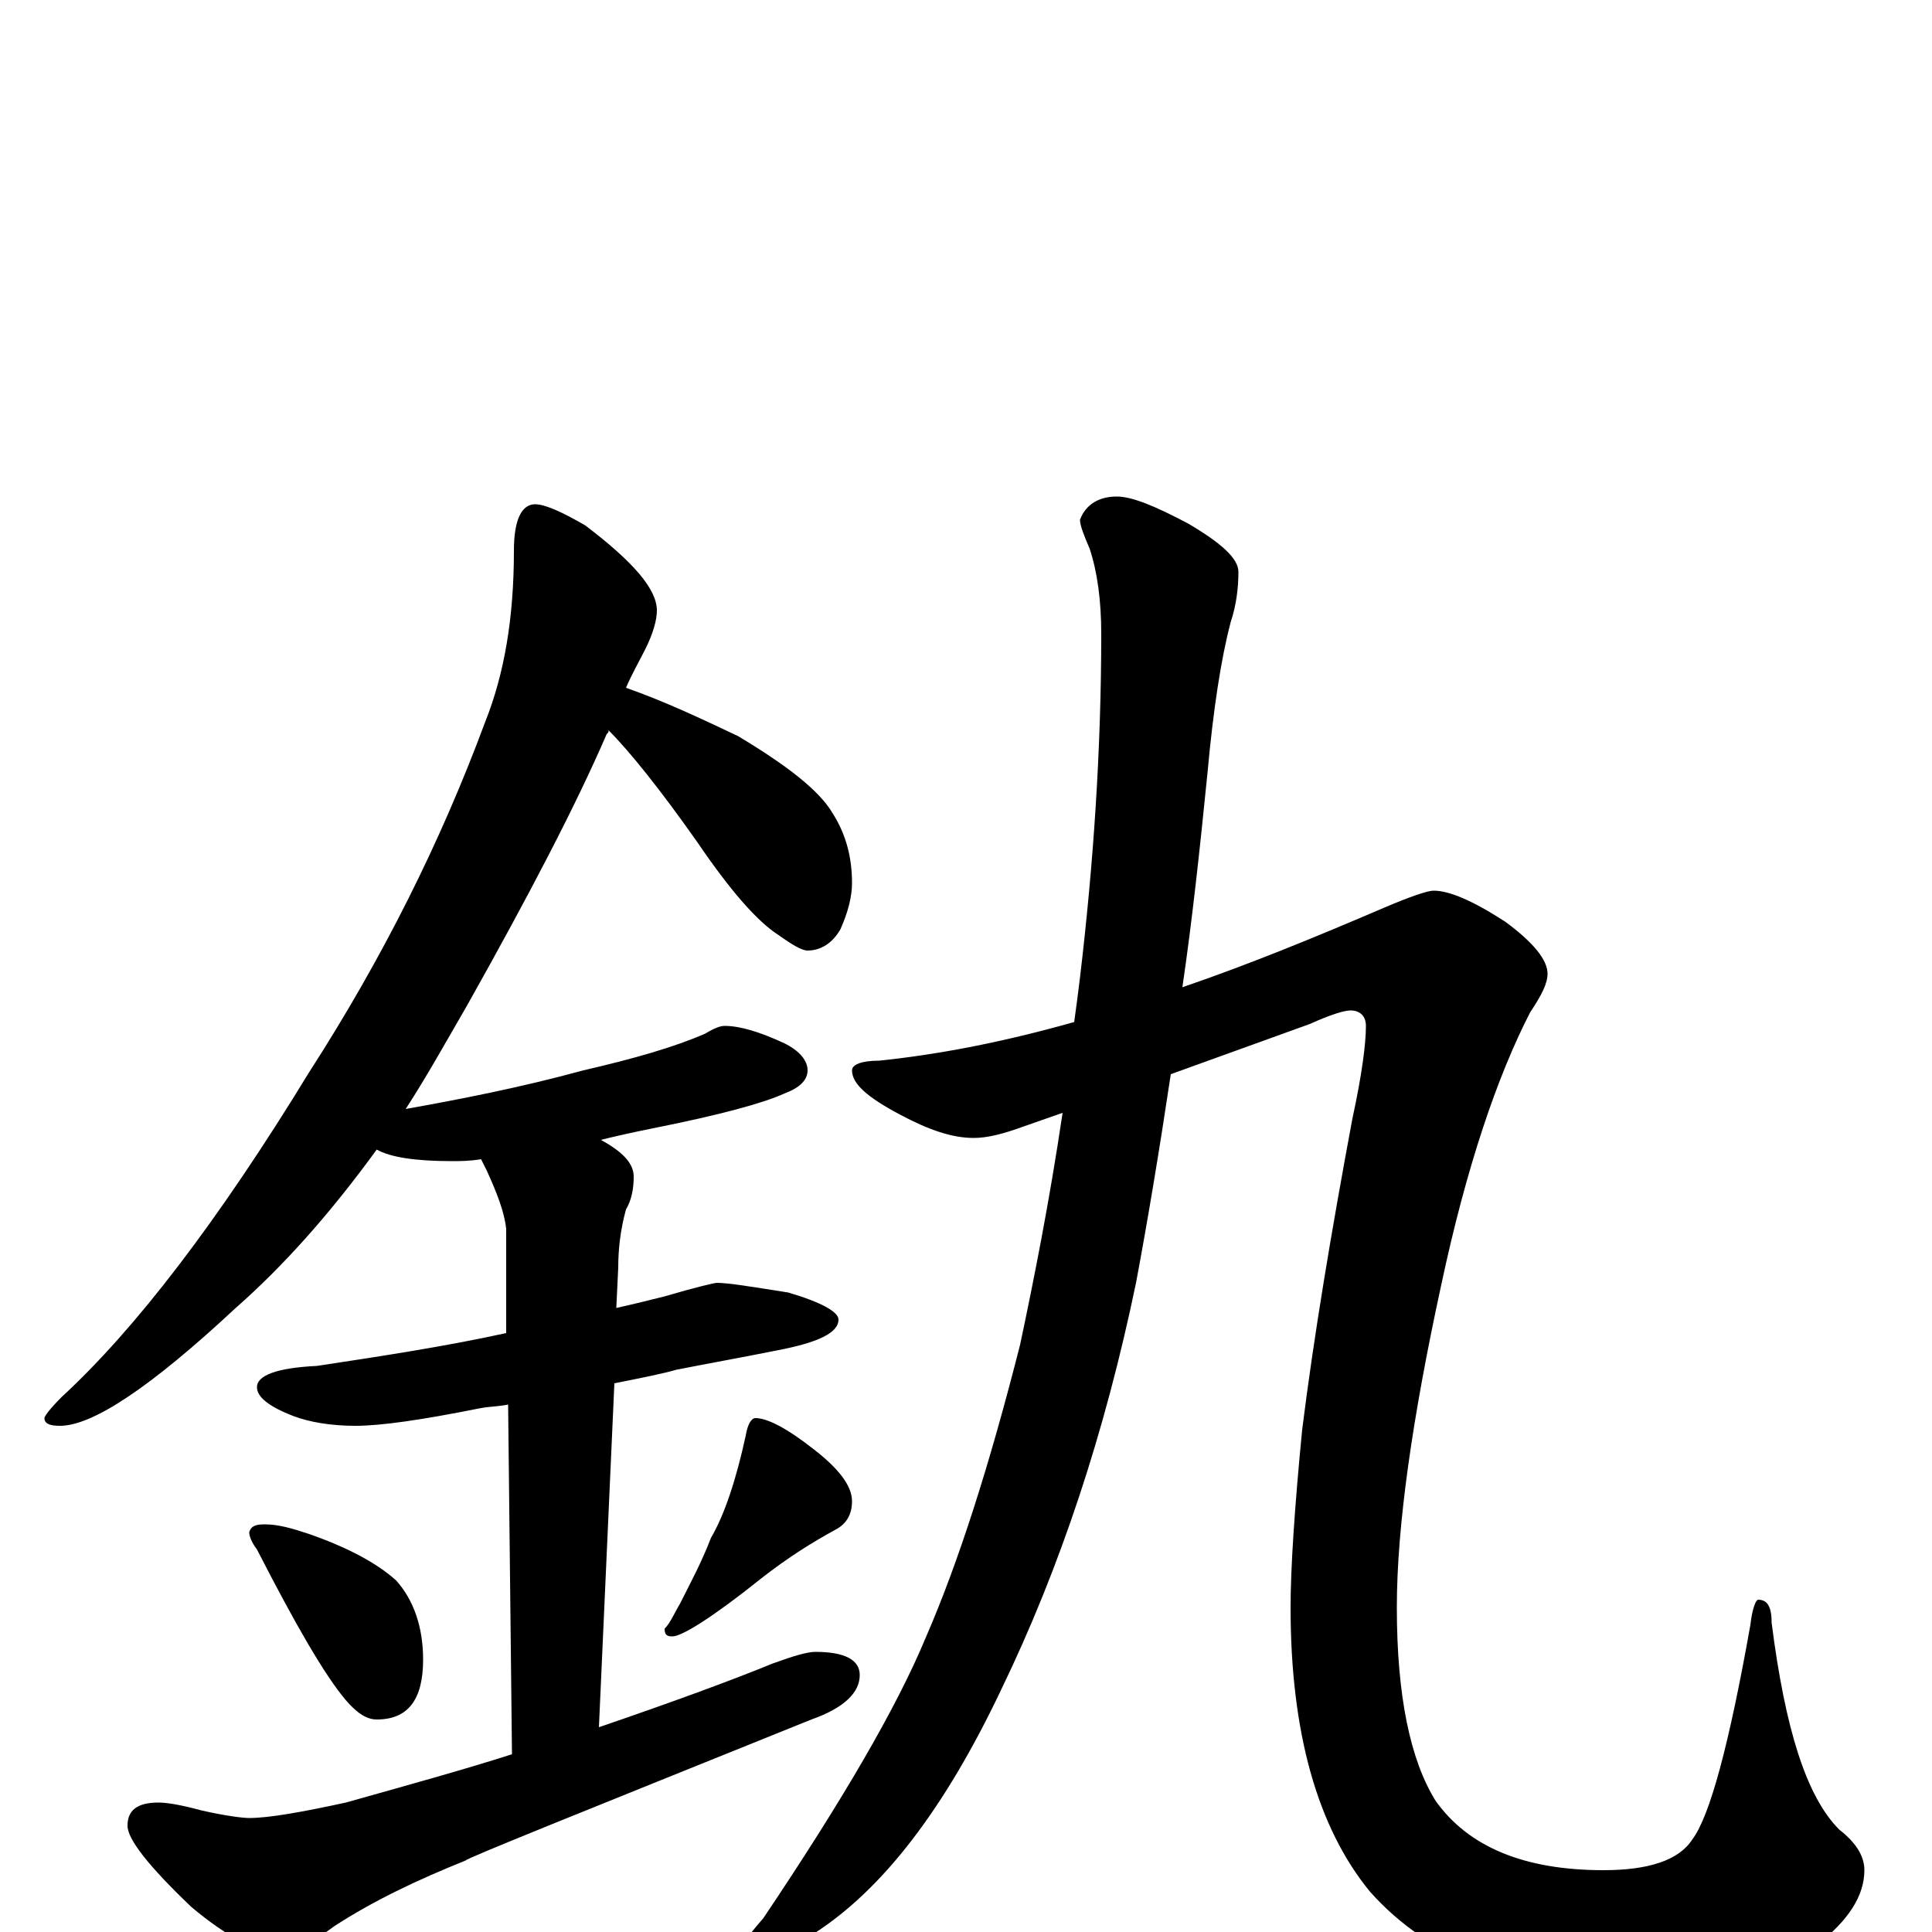 <?xml version="1.0" encoding="utf-8" ?>
<!DOCTYPE svg PUBLIC "-//W3C//DTD SVG 1.1//EN" "http://www.w3.org/Graphics/SVG/1.1/DTD/svg11.dtd">
<svg version="1.1" id="Layer_1" xmlns="http://www.w3.org/2000/svg" xmlns:xlink="http://www.w3.org/1999/xlink" x="0px" y="145px" width="1000px" height="1000px" viewBox="0 0 1000 1000" enable-background="new 0 0 1000 1000" xml:space="preserve">
<g id="Layer_1">
<path id="glyph" transform="matrix(1 0 0 -1 0 1000)" d="M277,739C282,739 291,735 303,728C328,709 340,695 340,684C340,679 338,672 334,664C331,658 327,651 324,644C344,637 363,628 382,619C407,604 424,591 431,579C438,568 441,556 441,543C441,536 439,528 435,519C431,512 425,508 418,508C415,508 410,511 403,516C392,523 378,539 361,564C342,591 326,611 315,622C315,621 315,621 314,620C298,583 274,537 242,480C231,461 221,443 210,426C238,431 269,437 302,446C328,452 349,458 365,465C370,468 373,469 375,469C383,469 393,466 406,460C414,456 418,451 418,446C418,441 414,437 406,434C395,429 373,423 338,416C328,414 319,412 311,410C322,404 328,398 328,391C328,385 327,379 324,374C321,363 320,353 320,344l-1,-21C328,325 336,327 344,329C361,334 370,336 371,336C377,336 389,334 408,331C425,326 434,321 434,317C434,310 423,305 402,301C382,297 365,294 350,291C343,289 333,287 318,284l-8,-178C348,119 378,130 400,139C411,143 418,145 422,145C437,145 445,141 445,133C445,124 437,116 420,110C301,62 241,38 241,37C216,27 193,16 173,3C161,-6 152,-11 145,-11C134,-11 118,-3 99,13C77,34 66,48 66,55C66,63 71,67 82,67C86,67 93,66 104,63C117,60 126,59 129,59C139,59 156,62 179,67C211,76 240,84 265,92l-2,181C258,272 253,272 248,271C218,265 197,262 184,262C171,262 160,264 152,267C139,272 133,277 133,282C133,288 143,292 164,293C197,298 230,303 262,310l0,54C261,373 257,383 252,394C251,396 250,398 249,400C243,399 238,399 234,399C215,399 202,401 195,405C171,372 147,345 122,323C78,282 48,262 31,262C26,262 23,263 23,266C23,267 26,271 32,277C70,312 113,368 160,445C198,504 228,564 251,626C261,651 266,680 266,715C266,731 270,739 277,739M137,211C144,211 151,209 160,206C180,199 195,191 205,182C214,172 219,158 219,141C219,120 211,110 195,110C190,110 185,113 179,120C168,133 153,159 133,198C130,202 129,205 129,207C130,210 132,211 137,211M391,266C397,266 407,261 421,250C434,240 441,231 441,223C441,216 438,211 432,208C421,202 408,194 394,183C369,163 353,153 348,153C345,153 344,154 344,157C347,160 349,165 352,170C357,180 363,191 368,204C375,216 381,234 386,257C387,263 389,266 391,266M742,539C750,539 762,534 779,523C794,512 801,503 801,496C801,491 798,485 792,476C775,443 759,396 746,335C731,266 723,210 723,168C723,122 730,89 743,68C760,44 789,32 830,32C853,32 869,37 876,48C885,60 895,97 906,159C907,168 909,172 910,172C915,172 917,168 917,160C924,105 935,70 952,53C961,46 965,39 965,32C965,19 957,6 940,-7C921,-23 890,-31 846,-31C786,-31 740,-14 709,21C682,54 668,103 668,168C668,188 670,219 674,260C680,308 689,362 700,421C705,444 707,460 707,469C707,474 704,477 699,477C696,477 689,475 678,470l-72,-26C600,404 594,368 588,336C572,259 549,189 518,125C489,64 457,22 421,-1C408,-8 398,-13 391,-15C386,-15 383,-14 383,-11C383,-8 387,-2 395,7C436,68 464,116 479,152C496,191 512,241 528,304C535,337 543,377 550,424l-20,-7C519,413 511,411 504,411C493,411 481,415 466,423C449,432 441,439 441,446C441,449 446,451 455,451C484,454 517,460 556,471C557,478 558,486 559,494C566,553 570,612 570,672C570,689 568,704 564,716C561,723 559,728 559,731C562,739 569,743 578,743C586,743 598,738 615,729C632,719 641,711 641,704C641,696 640,687 637,678C632,659 628,633 625,600C621,560 617,523 612,489C647,501 681,515 716,530C730,536 739,539 742,539z"/>
</g>
</svg>
